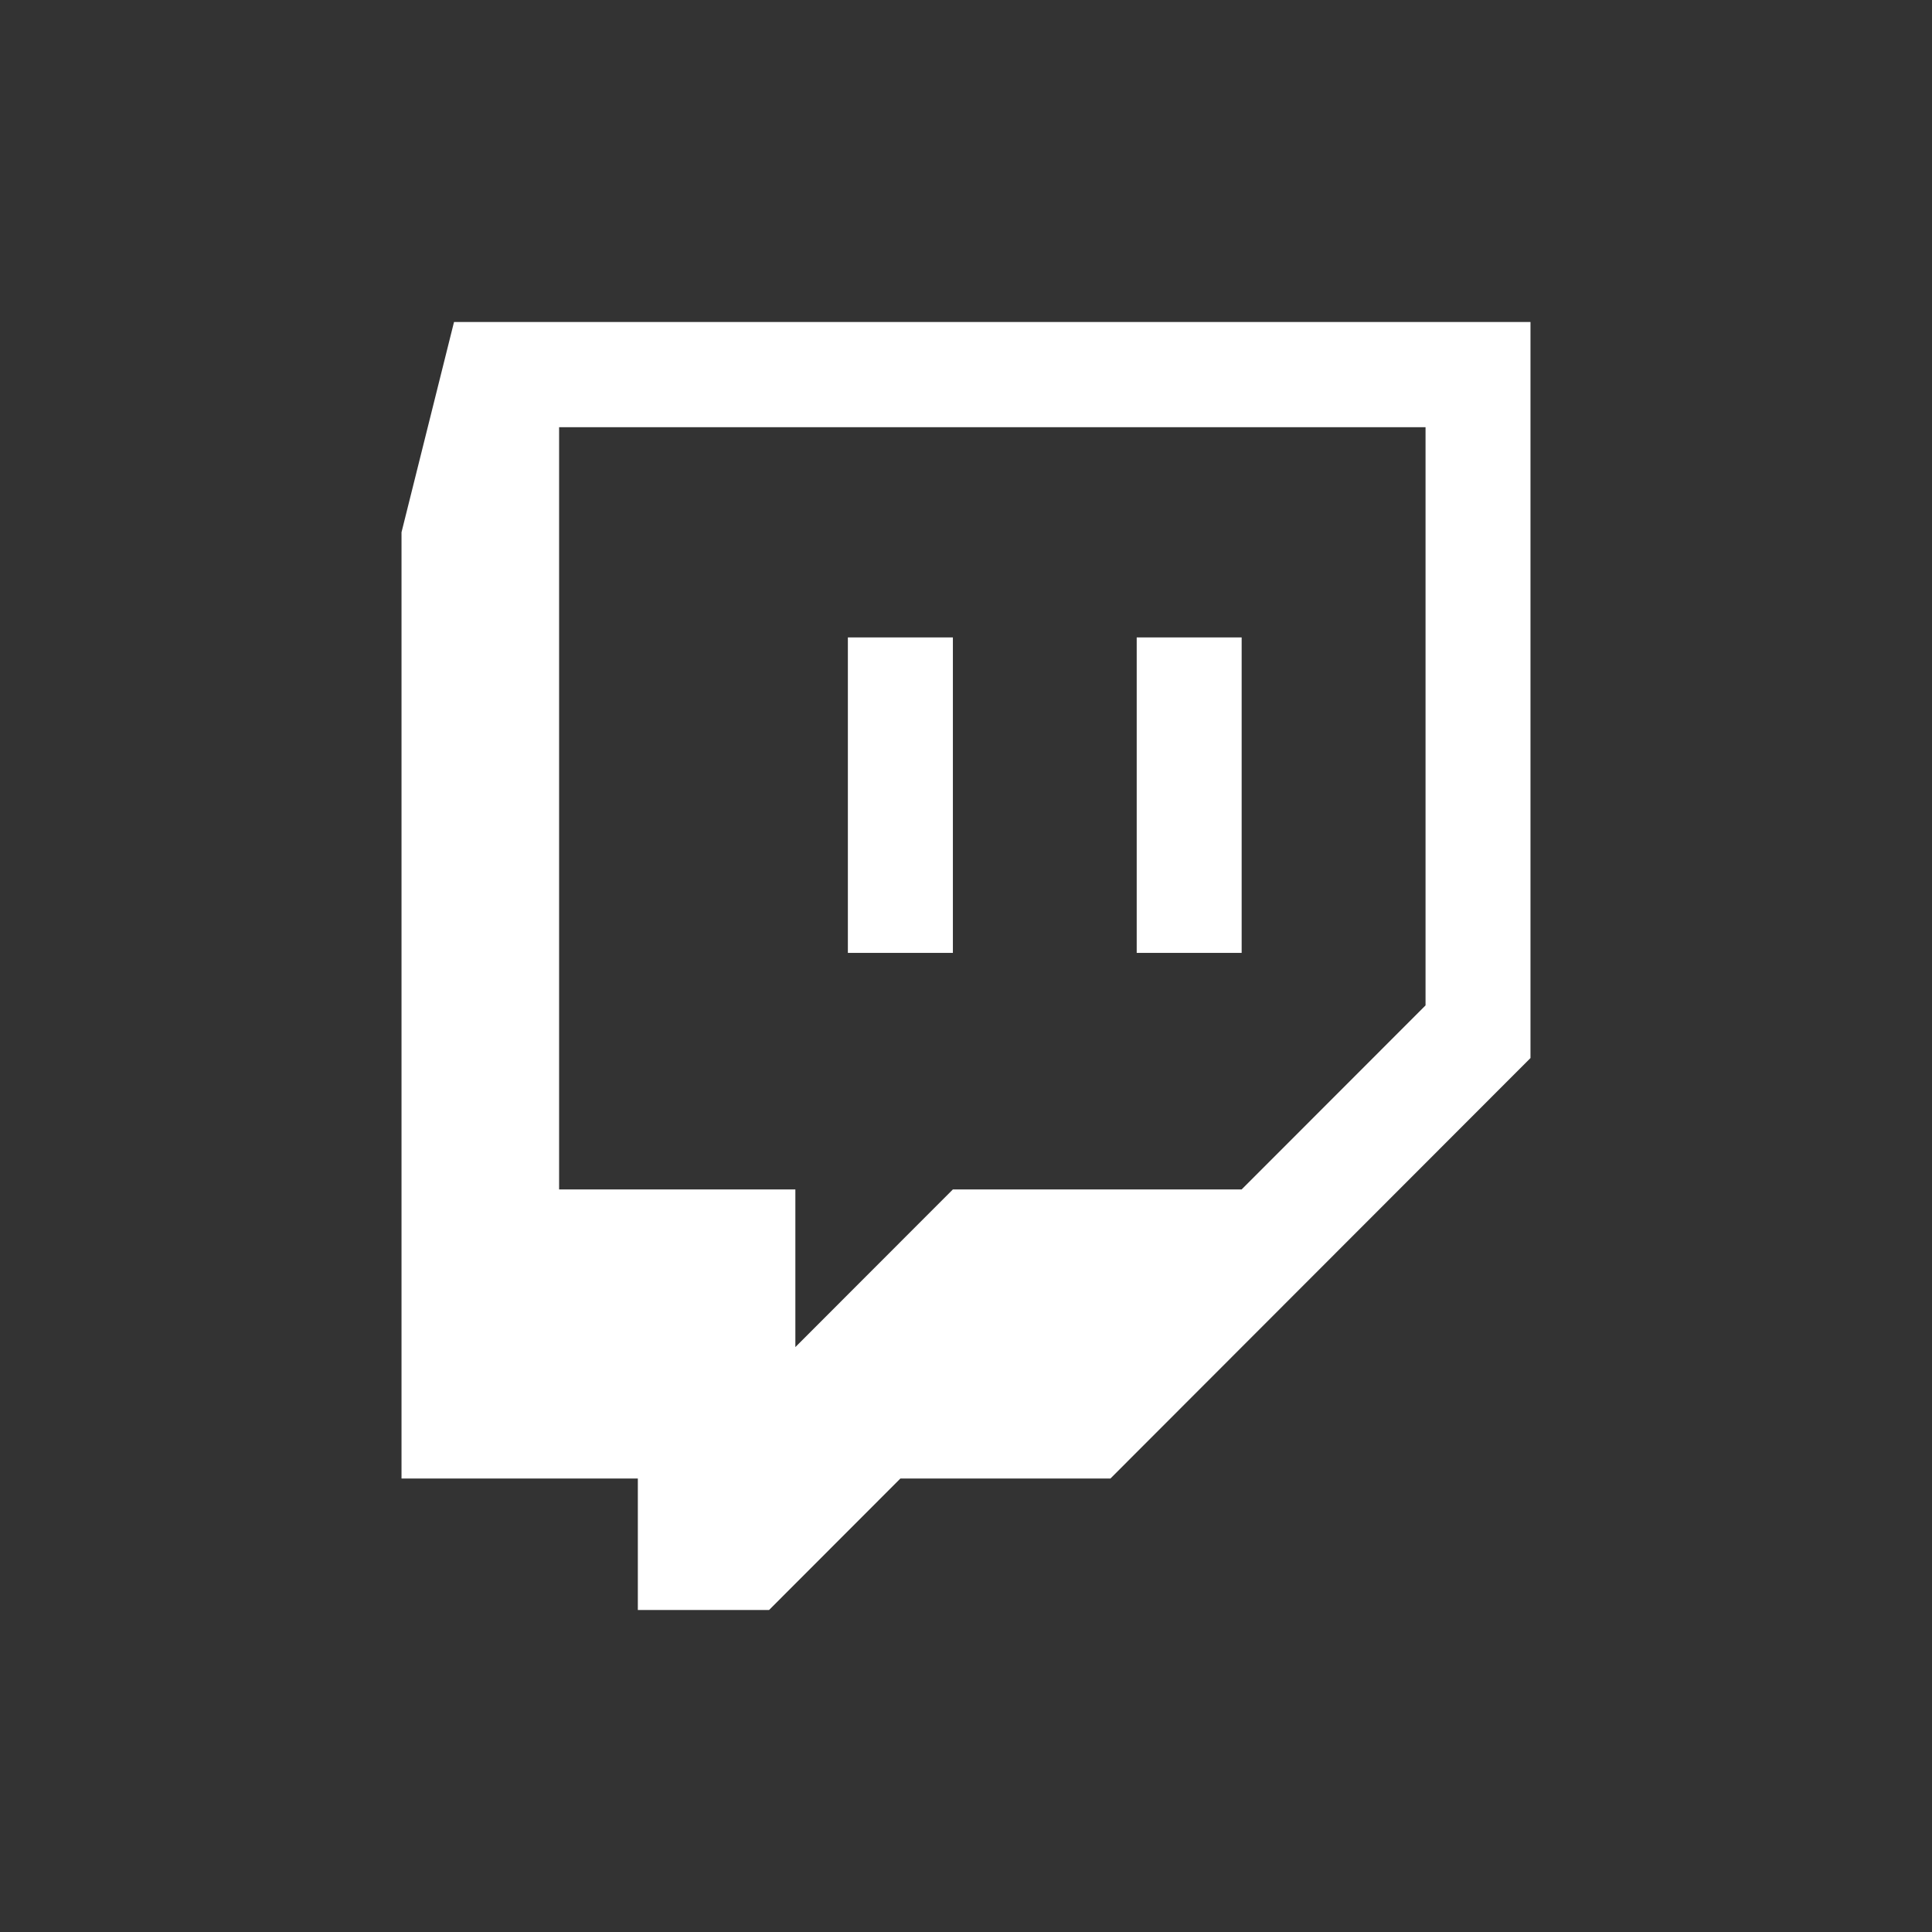 <svg width="28" height="28" viewBox="0 0 28 28" fill="none" xmlns="http://www.w3.org/2000/svg">
<rect x="0" y="0" width="28" height="28" fill="#333333" stroke="none"/>
<path d="M12.288 13.81H13.81V9.238H12.288V13.81Z" fill="white"/>
<path d="M16.474 13.81H17.995V9.238H16.474V13.81Z" fill="white"/>
<path fill-rule="evenodd" clip-rule="evenodd" d="M6.58 4.667L5.819 7.714V21.428H9.244V23.333H11.146L13.049 21.428H16.093L22.181 15.334V4.667H6.58ZM20.66 14.571L17.995 17.238H13.81L11.527 19.523V17.238H8.103V6.191H20.66V14.571Z" fill="white"/>
</svg>
